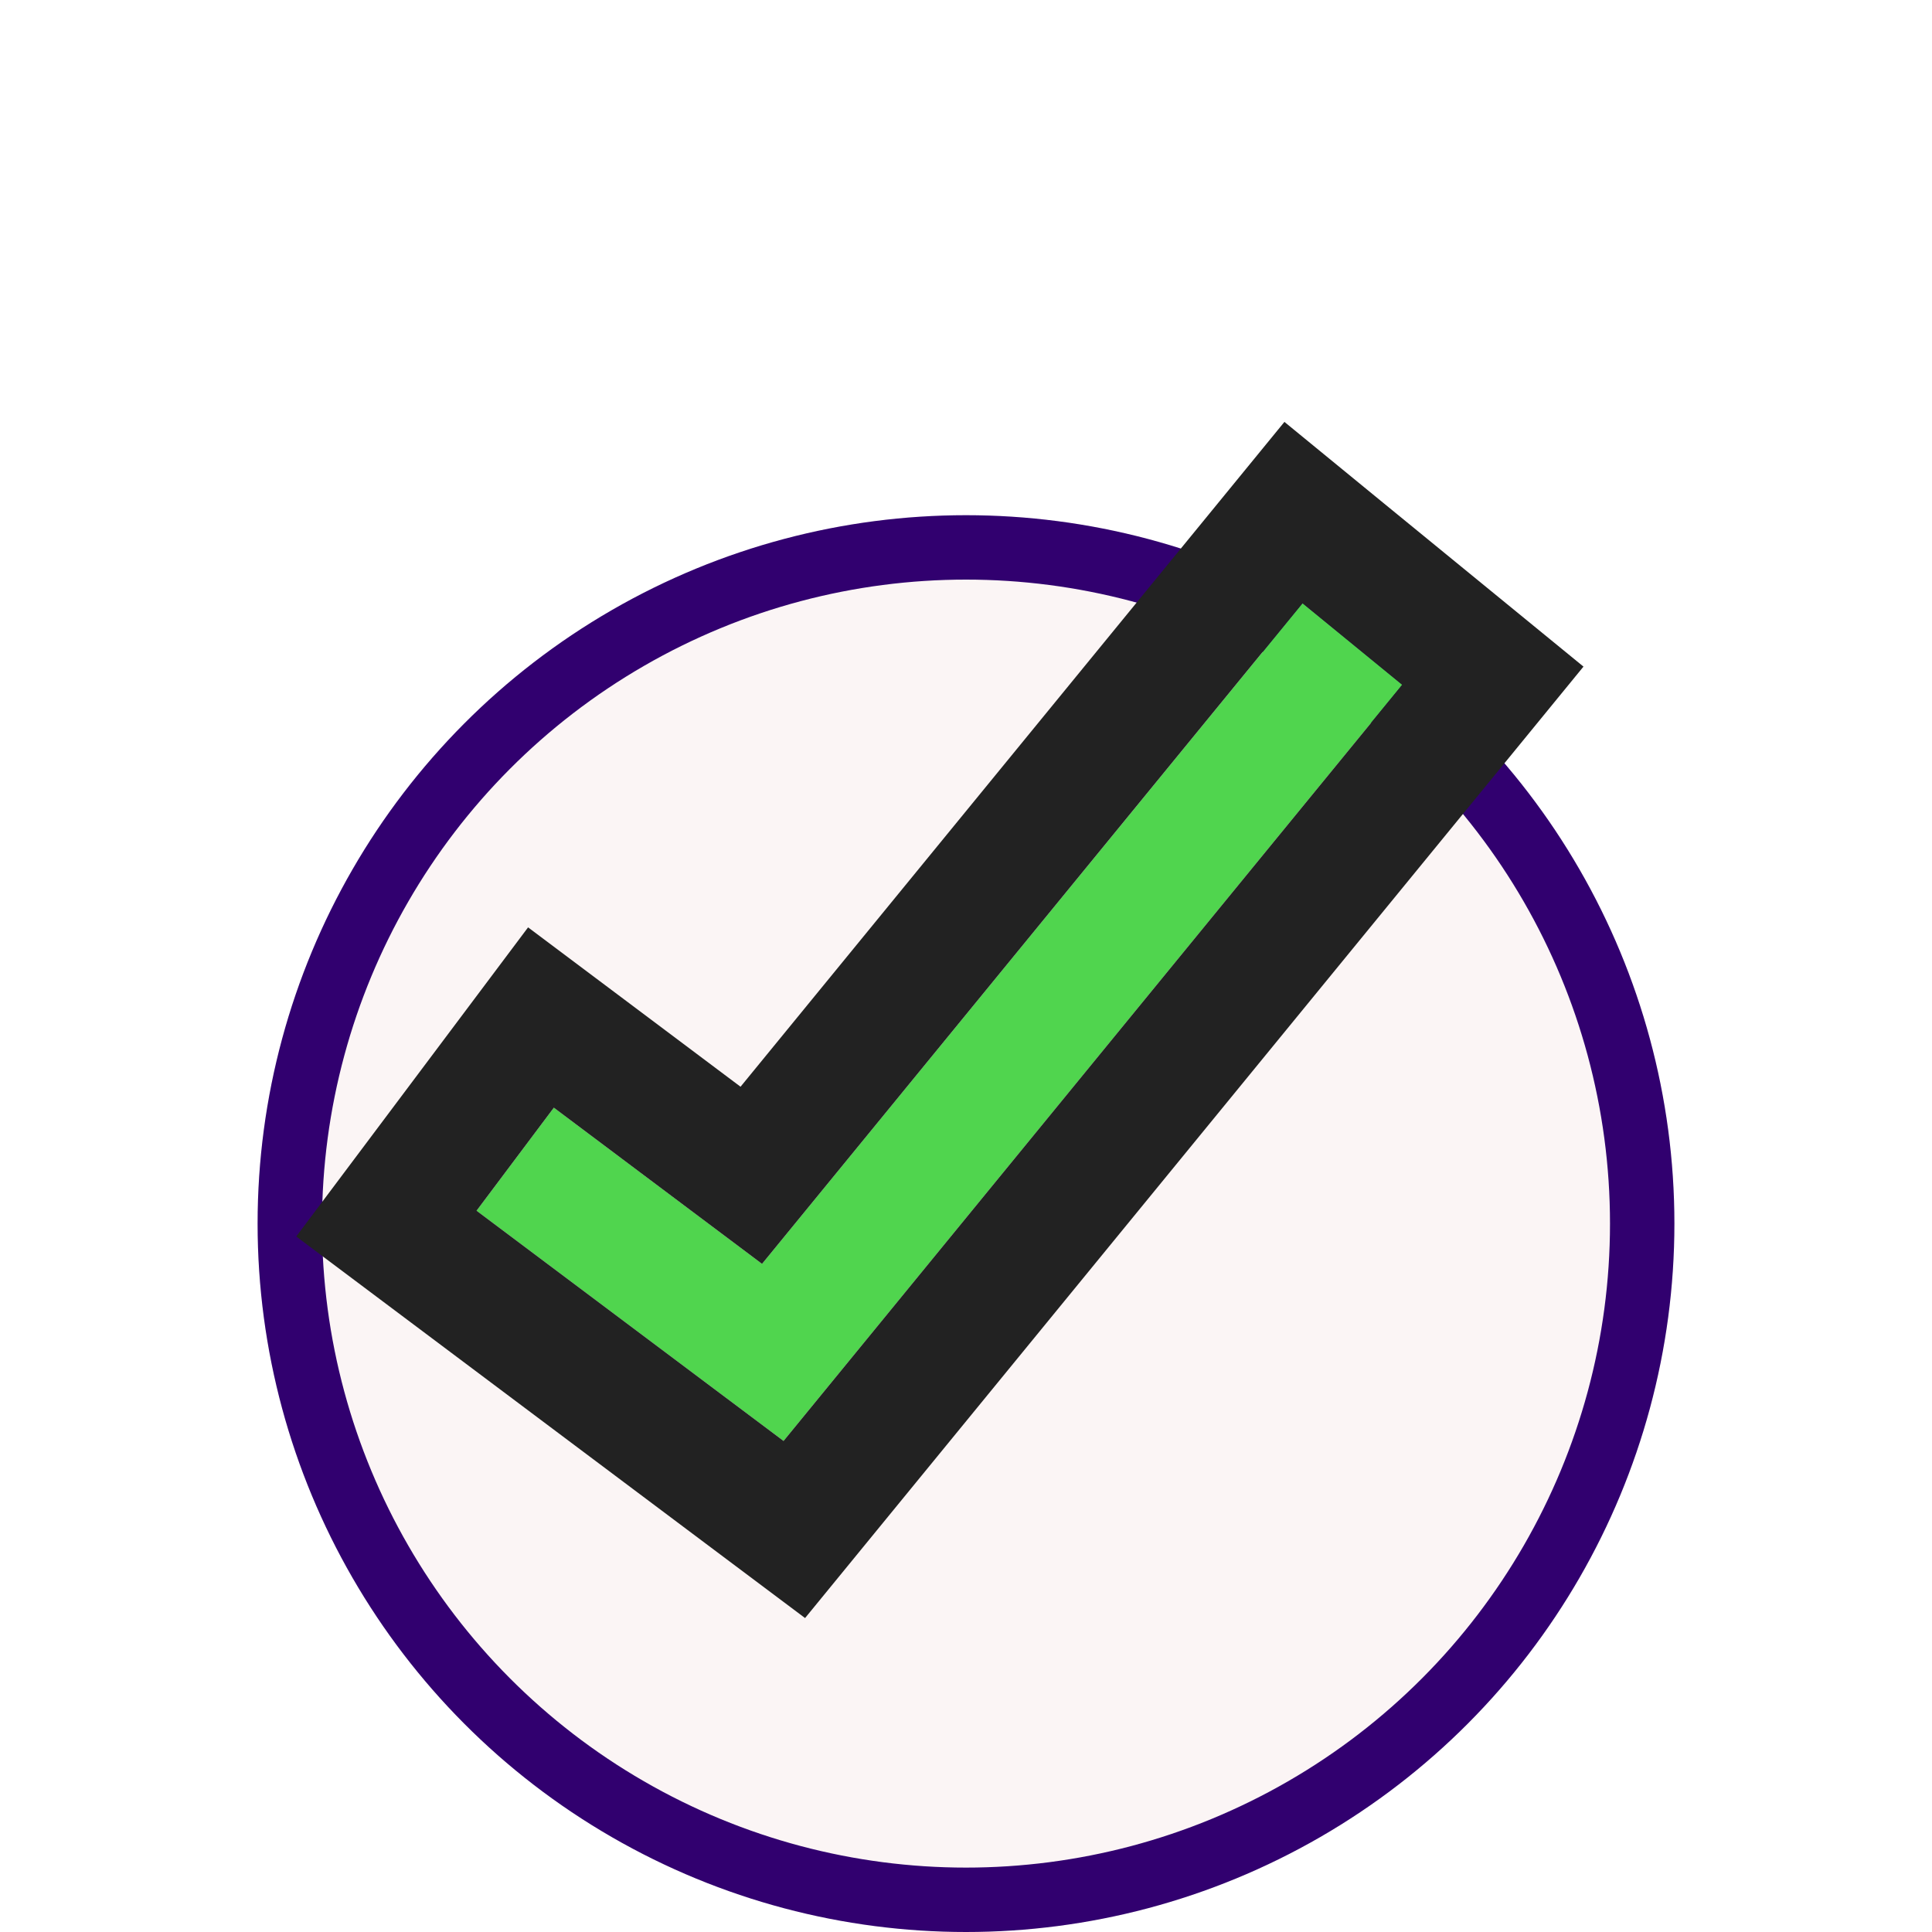 <svg width="30" height="30" viewBox="0 0 30 30" fill="none" xmlns="http://www.w3.org/2000/svg">
  <g filter="url(#filter0_d)">
    <circle cx="15" cy="15" r="11" fill="#FBF5F5"/>
    <circle cx="15" cy="15" r="10.5" stroke="#31006F"/>
  </g>
  <g filter="url(#filter1_d)">
    <path fill-rule="evenodd" clip-rule="evenodd" d="M21.774 6.633L12.167 18.375L7.4 14.8L8.6 13.2L11.833 15.625L20.226 5.367L21.774 6.633Z" fill="#50D54E"/>
    <path d="M22.548 7.266L23.181 6.492L22.407 5.859L20.859 4.593L20.085 3.959L19.452 4.733L11.666 14.25L9.2 12.4L8.4 11.8L7.8 12.6L6.6 14.2L6 15L6.8 15.6L11.567 19.175L12.334 19.75L12.941 19.008L22.548 7.266Z" stroke="#222222" stroke-width="2"/>
  </g>
  <defs>
    <filter id="filter0_d" x="0" y="0" width="30" height="30" filterUnits="userSpaceOnUse" color-interpolation-filters="sRGB">
      <feFlood flood-opacity="0" result="BackgroundImageFix"/>
      <feColorMatrix in="SourceAlpha" type="matrix" values="0 0 0 0 0 0 0 0 0 0 0 0 0 0 0 0 0 0 127 0" result="hardAlpha"/>
      <feOffset dy="4"/>
      <feGaussianBlur stdDeviation="2"/>
      <feComposite in2="hardAlpha" operator="out"/>
      <feColorMatrix type="matrix" values="0 0 0 0 0 0 0 0 0 0 0 0 0 0 0 0 0 0 0.25 0"/>
      <feBlend mode="normal" in2="BackgroundImageFix" result="effect1_dropShadow"/>
      <feBlend mode="normal" in="SourceGraphic" in2="effect1_dropShadow" result="shape"/>
    </filter>
    <filter id="filter1_d" x="0" y="0" width="30" height="30" filterUnits="userSpaceOnUse" color-interpolation-filters="sRGB">
      <feFlood flood-opacity="0" result="BackgroundImageFix"/>
      <feColorMatrix in="SourceAlpha" type="matrix" values="0 0 0 0 0 0 0 0 0 0 0 0 0 0 0 0 0 0 127 0" result="hardAlpha"/>
      <feOffset dy="4"/>
      <feGaussianBlur stdDeviation="2"/>
      <feComposite in2="hardAlpha" operator="out"/>
      <feColorMatrix type="matrix" values="0 0 0 0 0 0 0 0 0 0 0 0 0 0 0 0 0 0 0.25 0"/>
      <feBlend mode="normal" in2="BackgroundImageFix" result="effect1_dropShadow"/>
      <feBlend mode="normal" in="SourceGraphic" in2="effect1_dropShadow" result="shape"/>
    </filter>
  </defs>
</svg>